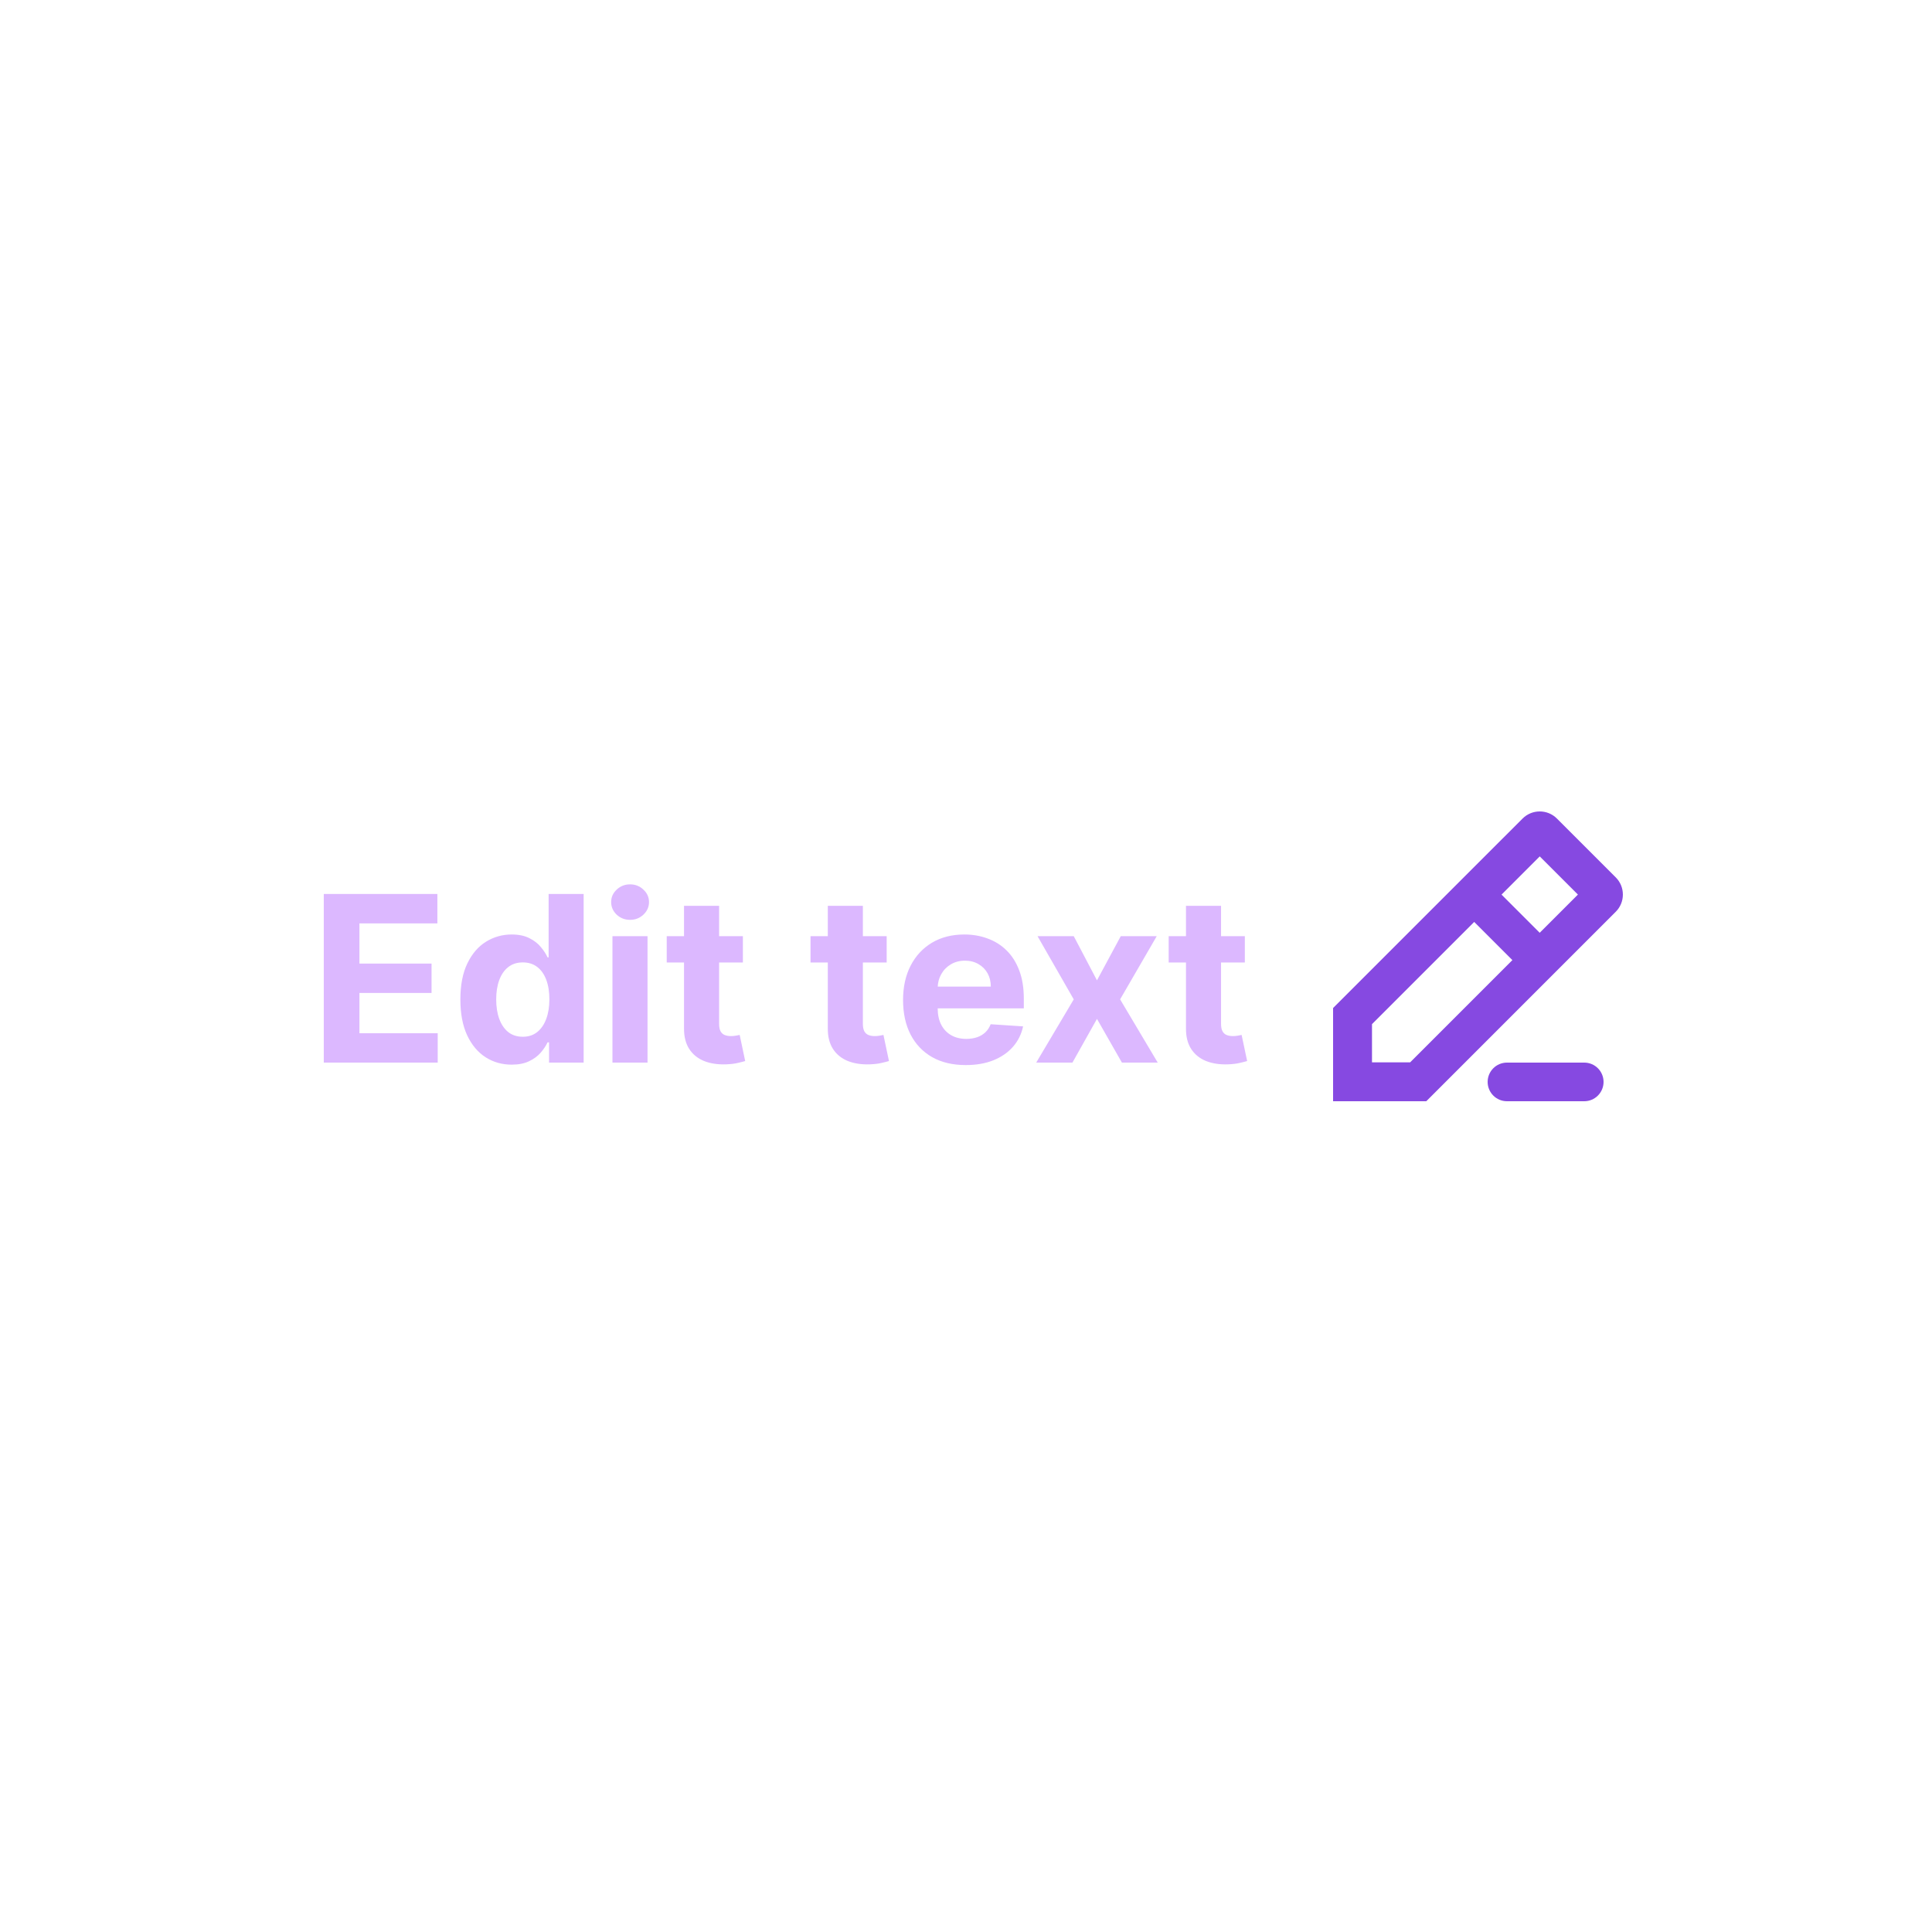 <svg width="100" height="100" viewBox="0 0 100 100" fill="none" xmlns="http://www.w3.org/2000/svg">
<rect width="100" height="100" fill="white"/>
<path d="M16.759 55V46.273H22.639V47.794H18.604V49.874H22.337V51.395H18.604V53.479H22.656V55H16.759ZM26.484 55.106C25.987 55.106 25.537 54.979 25.133 54.723C24.733 54.465 24.414 54.085 24.179 53.585C23.946 53.082 23.829 52.466 23.829 51.736C23.829 50.986 23.95 50.362 24.191 49.865C24.433 49.365 24.754 48.992 25.154 48.744C25.558 48.494 26 48.369 26.48 48.369C26.846 48.369 27.152 48.432 27.396 48.557C27.643 48.679 27.842 48.832 27.992 49.017C28.146 49.199 28.262 49.378 28.342 49.554H28.397V46.273H30.209V55H28.419V53.952H28.342C28.257 54.133 28.136 54.314 27.98 54.493C27.826 54.669 27.626 54.815 27.379 54.932C27.135 55.048 26.836 55.106 26.484 55.106ZM27.059 53.662C27.352 53.662 27.599 53.582 27.801 53.423C28.005 53.261 28.162 53.035 28.27 52.746C28.38 52.456 28.436 52.117 28.436 51.727C28.436 51.338 28.382 51 28.274 50.713C28.166 50.426 28.01 50.205 27.805 50.048C27.601 49.892 27.352 49.814 27.059 49.814C26.761 49.814 26.51 49.895 26.305 50.057C26.101 50.219 25.946 50.443 25.841 50.73C25.735 51.017 25.683 51.349 25.683 51.727C25.683 52.108 25.735 52.445 25.841 52.737C25.948 53.027 26.103 53.254 26.305 53.419C26.51 53.581 26.761 53.662 27.059 53.662ZM31.701 55V48.455H33.516V55H31.701ZM32.613 47.611C32.343 47.611 32.111 47.521 31.918 47.342C31.728 47.16 31.633 46.943 31.633 46.69C31.633 46.44 31.728 46.226 31.918 46.047C32.111 45.865 32.343 45.774 32.613 45.774C32.883 45.774 33.113 45.865 33.303 46.047C33.496 46.226 33.593 46.44 33.593 46.69C33.593 46.943 33.496 47.16 33.303 47.342C33.113 47.521 32.883 47.611 32.613 47.611ZM38.452 48.455V49.818H34.51V48.455H38.452ZM35.405 46.886H37.221V52.989C37.221 53.156 37.246 53.287 37.297 53.381C37.348 53.472 37.419 53.535 37.51 53.572C37.604 53.609 37.712 53.628 37.834 53.628C37.919 53.628 38.005 53.621 38.09 53.606C38.175 53.59 38.24 53.577 38.286 53.568L38.571 54.919C38.48 54.947 38.353 54.98 38.188 55.017C38.023 55.057 37.823 55.081 37.587 55.09C37.15 55.106 36.766 55.048 36.436 54.915C36.11 54.781 35.855 54.574 35.674 54.293C35.492 54.011 35.402 53.656 35.405 53.227V46.886ZM45.894 48.455V49.818H41.952V48.455H45.894ZM42.847 46.886H44.662V52.989C44.662 53.156 44.688 53.287 44.739 53.381C44.79 53.472 44.861 53.535 44.952 53.572C45.045 53.609 45.153 53.628 45.276 53.628C45.361 53.628 45.446 53.621 45.531 53.606C45.617 53.59 45.682 53.577 45.727 53.568L46.013 54.919C45.922 54.947 45.794 54.98 45.629 55.017C45.465 55.057 45.264 55.081 45.028 55.09C44.591 55.106 44.207 55.048 43.878 54.915C43.551 54.781 43.297 54.574 43.115 54.293C42.933 54.011 42.844 53.656 42.847 53.227V46.886ZM49.989 55.128C49.315 55.128 48.736 54.992 48.25 54.719C47.767 54.443 47.395 54.054 47.133 53.551C46.872 53.045 46.742 52.447 46.742 51.757C46.742 51.084 46.872 50.493 47.133 49.984C47.395 49.476 47.763 49.08 48.237 48.795C48.715 48.511 49.274 48.369 49.916 48.369C50.348 48.369 50.75 48.439 51.122 48.578C51.497 48.715 51.824 48.92 52.102 49.196C52.383 49.472 52.602 49.818 52.758 50.236C52.915 50.651 52.993 51.136 52.993 51.693V52.192H47.466V51.067H51.284C51.284 50.805 51.227 50.574 51.114 50.372C51 50.17 50.842 50.013 50.641 49.899C50.442 49.783 50.21 49.724 49.946 49.724C49.67 49.724 49.426 49.788 49.213 49.916C49.003 50.041 48.838 50.21 48.719 50.423C48.599 50.633 48.538 50.868 48.535 51.126V52.196C48.535 52.52 48.595 52.8 48.715 53.035C48.837 53.271 49.008 53.453 49.23 53.581C49.452 53.709 49.715 53.773 50.019 53.773C50.22 53.773 50.405 53.744 50.572 53.688C50.74 53.631 50.883 53.545 51.003 53.432C51.122 53.318 51.213 53.179 51.276 53.014L52.955 53.125C52.869 53.528 52.695 53.881 52.43 54.182C52.169 54.48 51.831 54.713 51.416 54.881C51.004 55.045 50.528 55.128 49.989 55.128ZM55.577 48.455L56.779 50.743L58.011 48.455H59.873L57.977 51.727L59.924 55H58.07L56.779 52.737L55.509 55H53.634L55.577 51.727L53.702 48.455H55.577ZM64.433 48.455V49.818H60.491V48.455H64.433ZM61.386 46.886H63.201V52.989C63.201 53.156 63.227 53.287 63.278 53.381C63.329 53.472 63.4 53.535 63.491 53.572C63.584 53.609 63.693 53.628 63.815 53.628C63.9 53.628 63.985 53.621 64.07 53.606C64.156 53.59 64.221 53.577 64.266 53.568L64.552 54.919C64.461 54.947 64.333 54.98 64.168 55.017C64.004 55.057 63.803 55.081 63.568 55.09C63.13 55.106 62.746 55.048 62.417 54.915C62.09 54.781 61.836 54.574 61.654 54.293C61.472 54.011 61.383 53.656 61.386 53.227V46.886Z" fill="#DCB8FF"/>
<path fill-rule="evenodd" clip-rule="evenodd" d="M78.807 42.369C79.299 41.877 80.096 41.877 80.587 42.369L83.631 45.413C84.123 45.904 84.123 46.701 83.631 47.193L73.824 57H69V52.176L78.807 42.369ZM79.697 44.327L77.719 46.305L79.695 48.281L81.673 46.303L79.697 44.327ZM71.014 53.01L76.305 47.719L78.281 49.695L72.99 54.986H71.014V53.01Z" fill="#8649E1"/>
<path d="M78 55C77.448 55 77 55.448 77 56C77 56.552 77.448 57 78 57H82C82.552 57 83 56.552 83 56C83 55.448 82.552 55 82 55H78Z" fill="#8649E1"/>
</svg>
